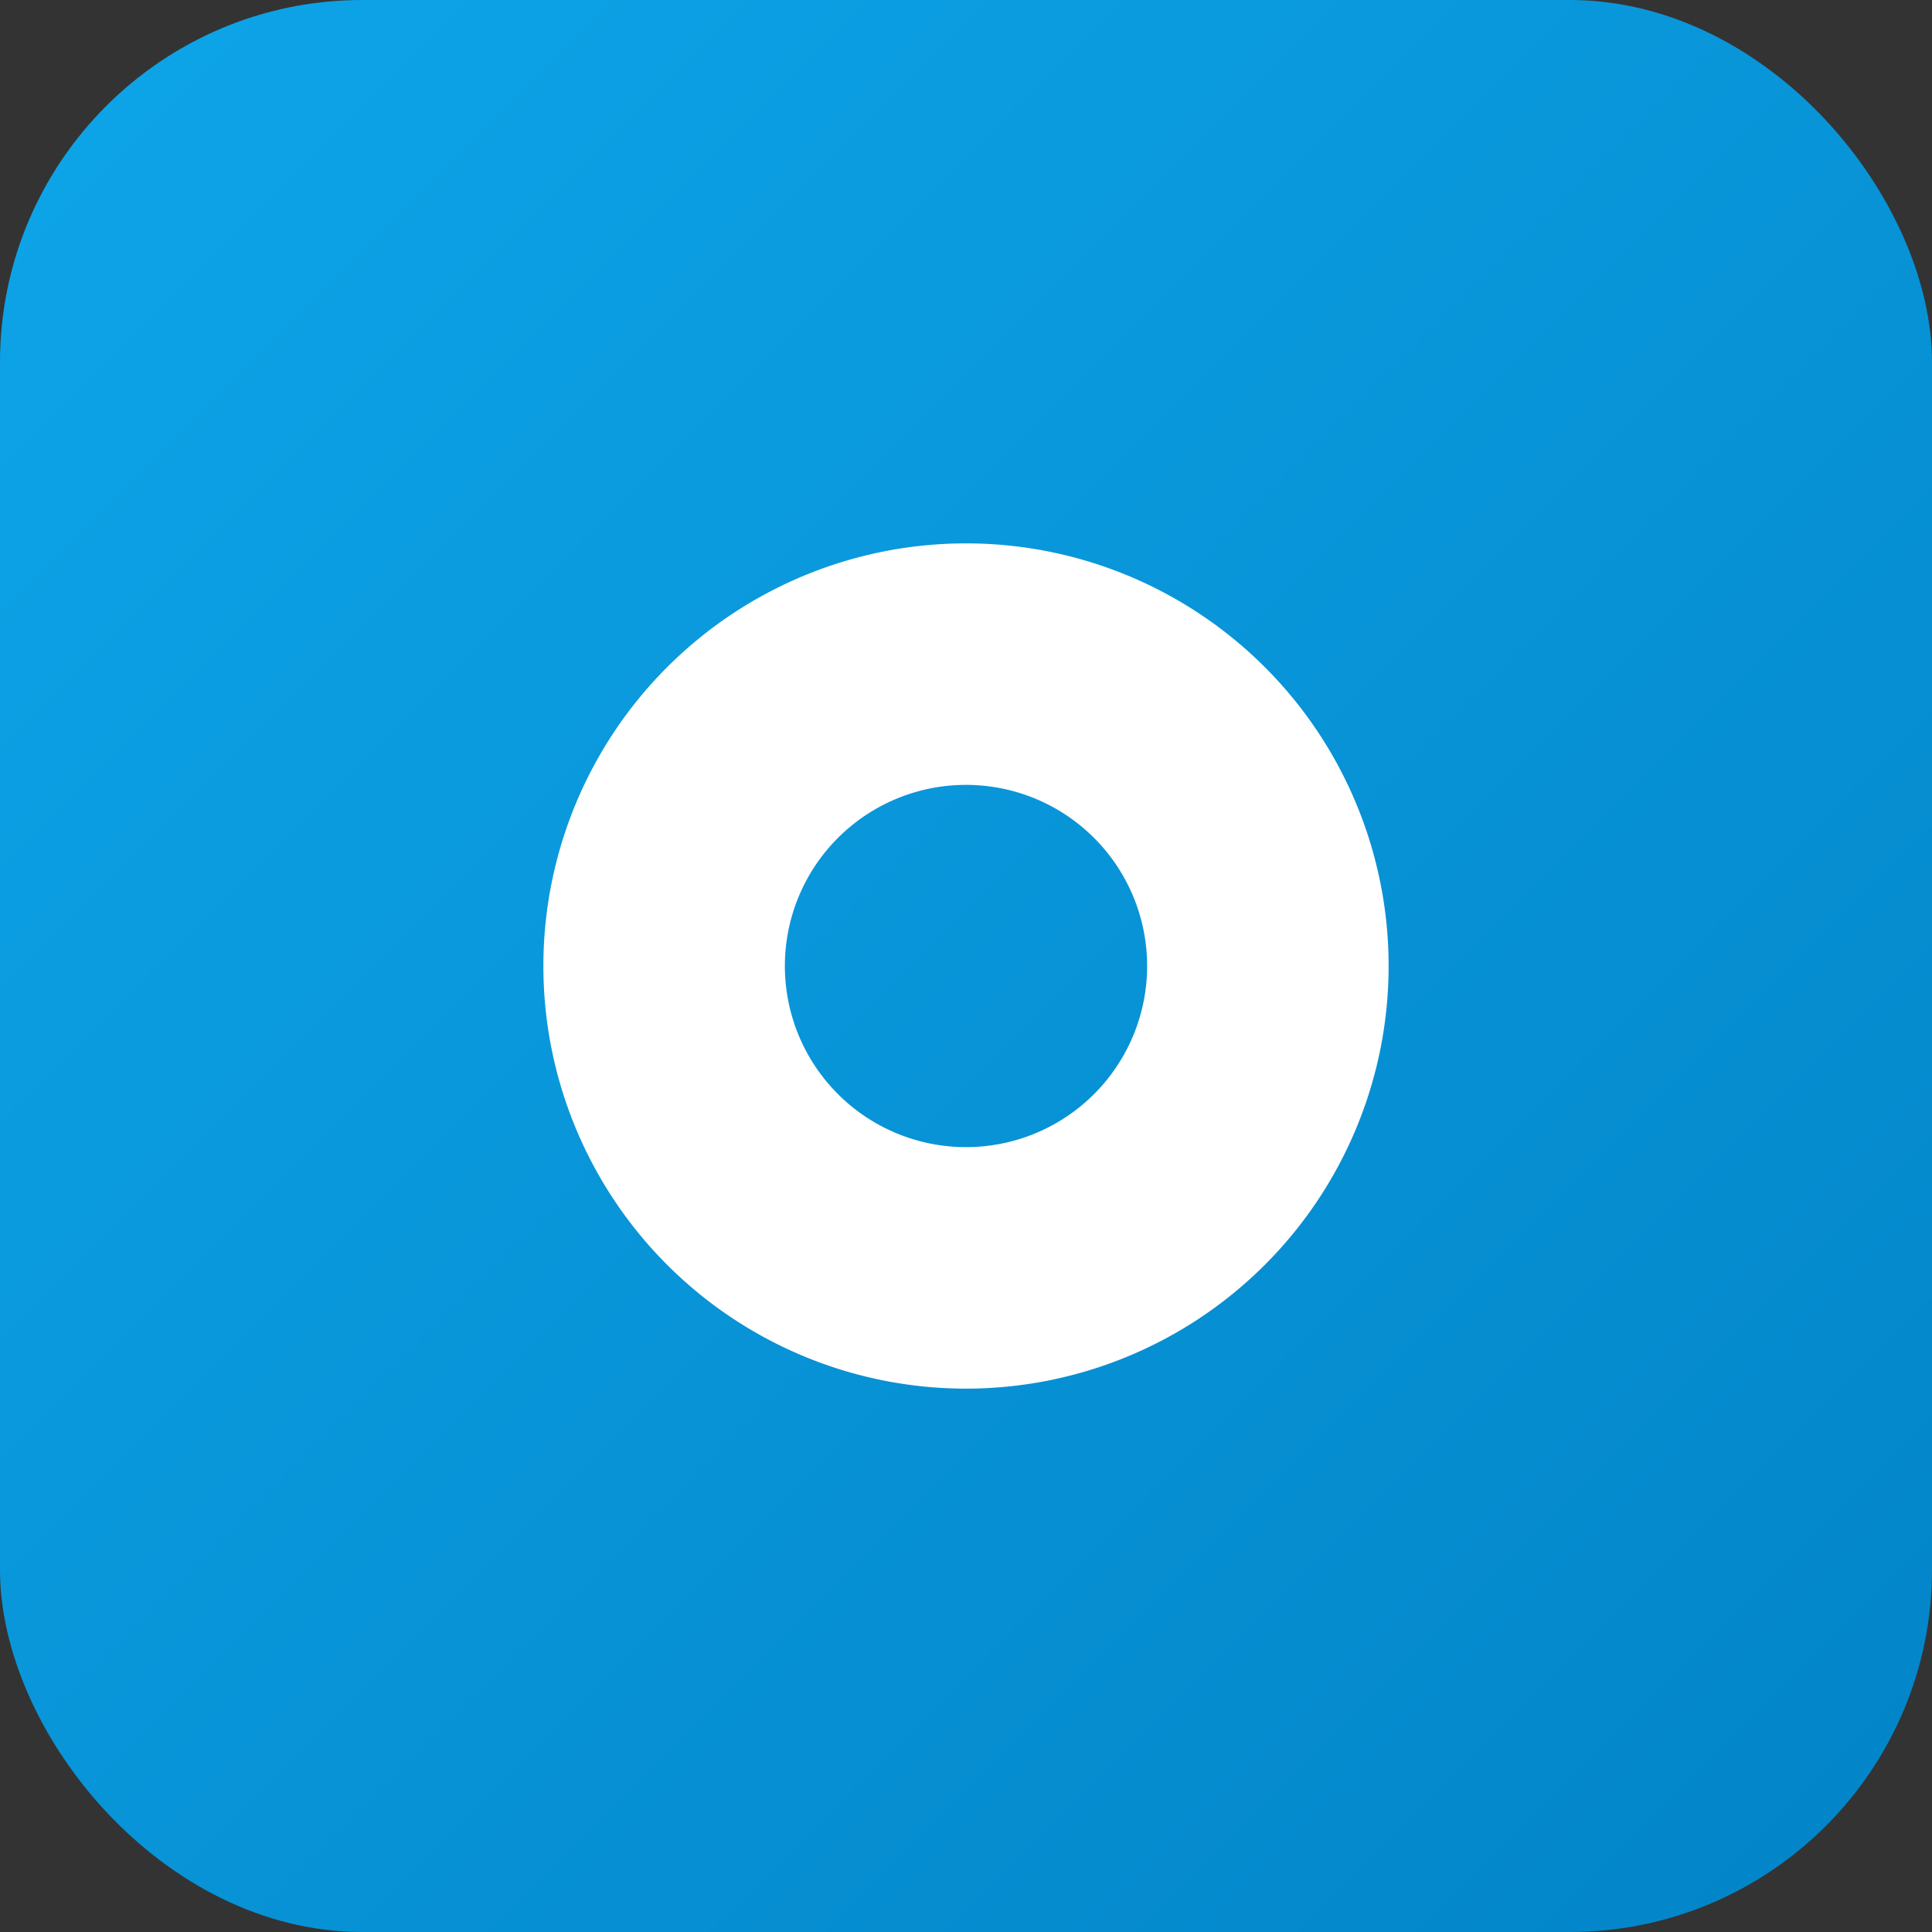 <svg xmlns="http://www.w3.org/2000/svg" viewBox="0 0 64 64">
  <rect x="0" y="0" width="64" height="64" fill="#333333" stroke="none"/>
  <defs>
    <linearGradient id="grad" x1="0%" y1="0%" x2="100%" y2="100%">
      <stop offset="0%" stop-color="#0ea5e9"/>
      <stop offset="100%" stop-color="#0284c7"/>
    </linearGradient>
  </defs>
  <rect width="64" height="64" rx="12" fill="url(#grad)"/>
  <path d="M32 18a14 14 0 1 0 0 28 14 14 0 0 0 0-28Zm0 20a6 6 0 1 1 0-12 6 6 0 0 1 0 12Z" fill="#fff"/>
</svg>
